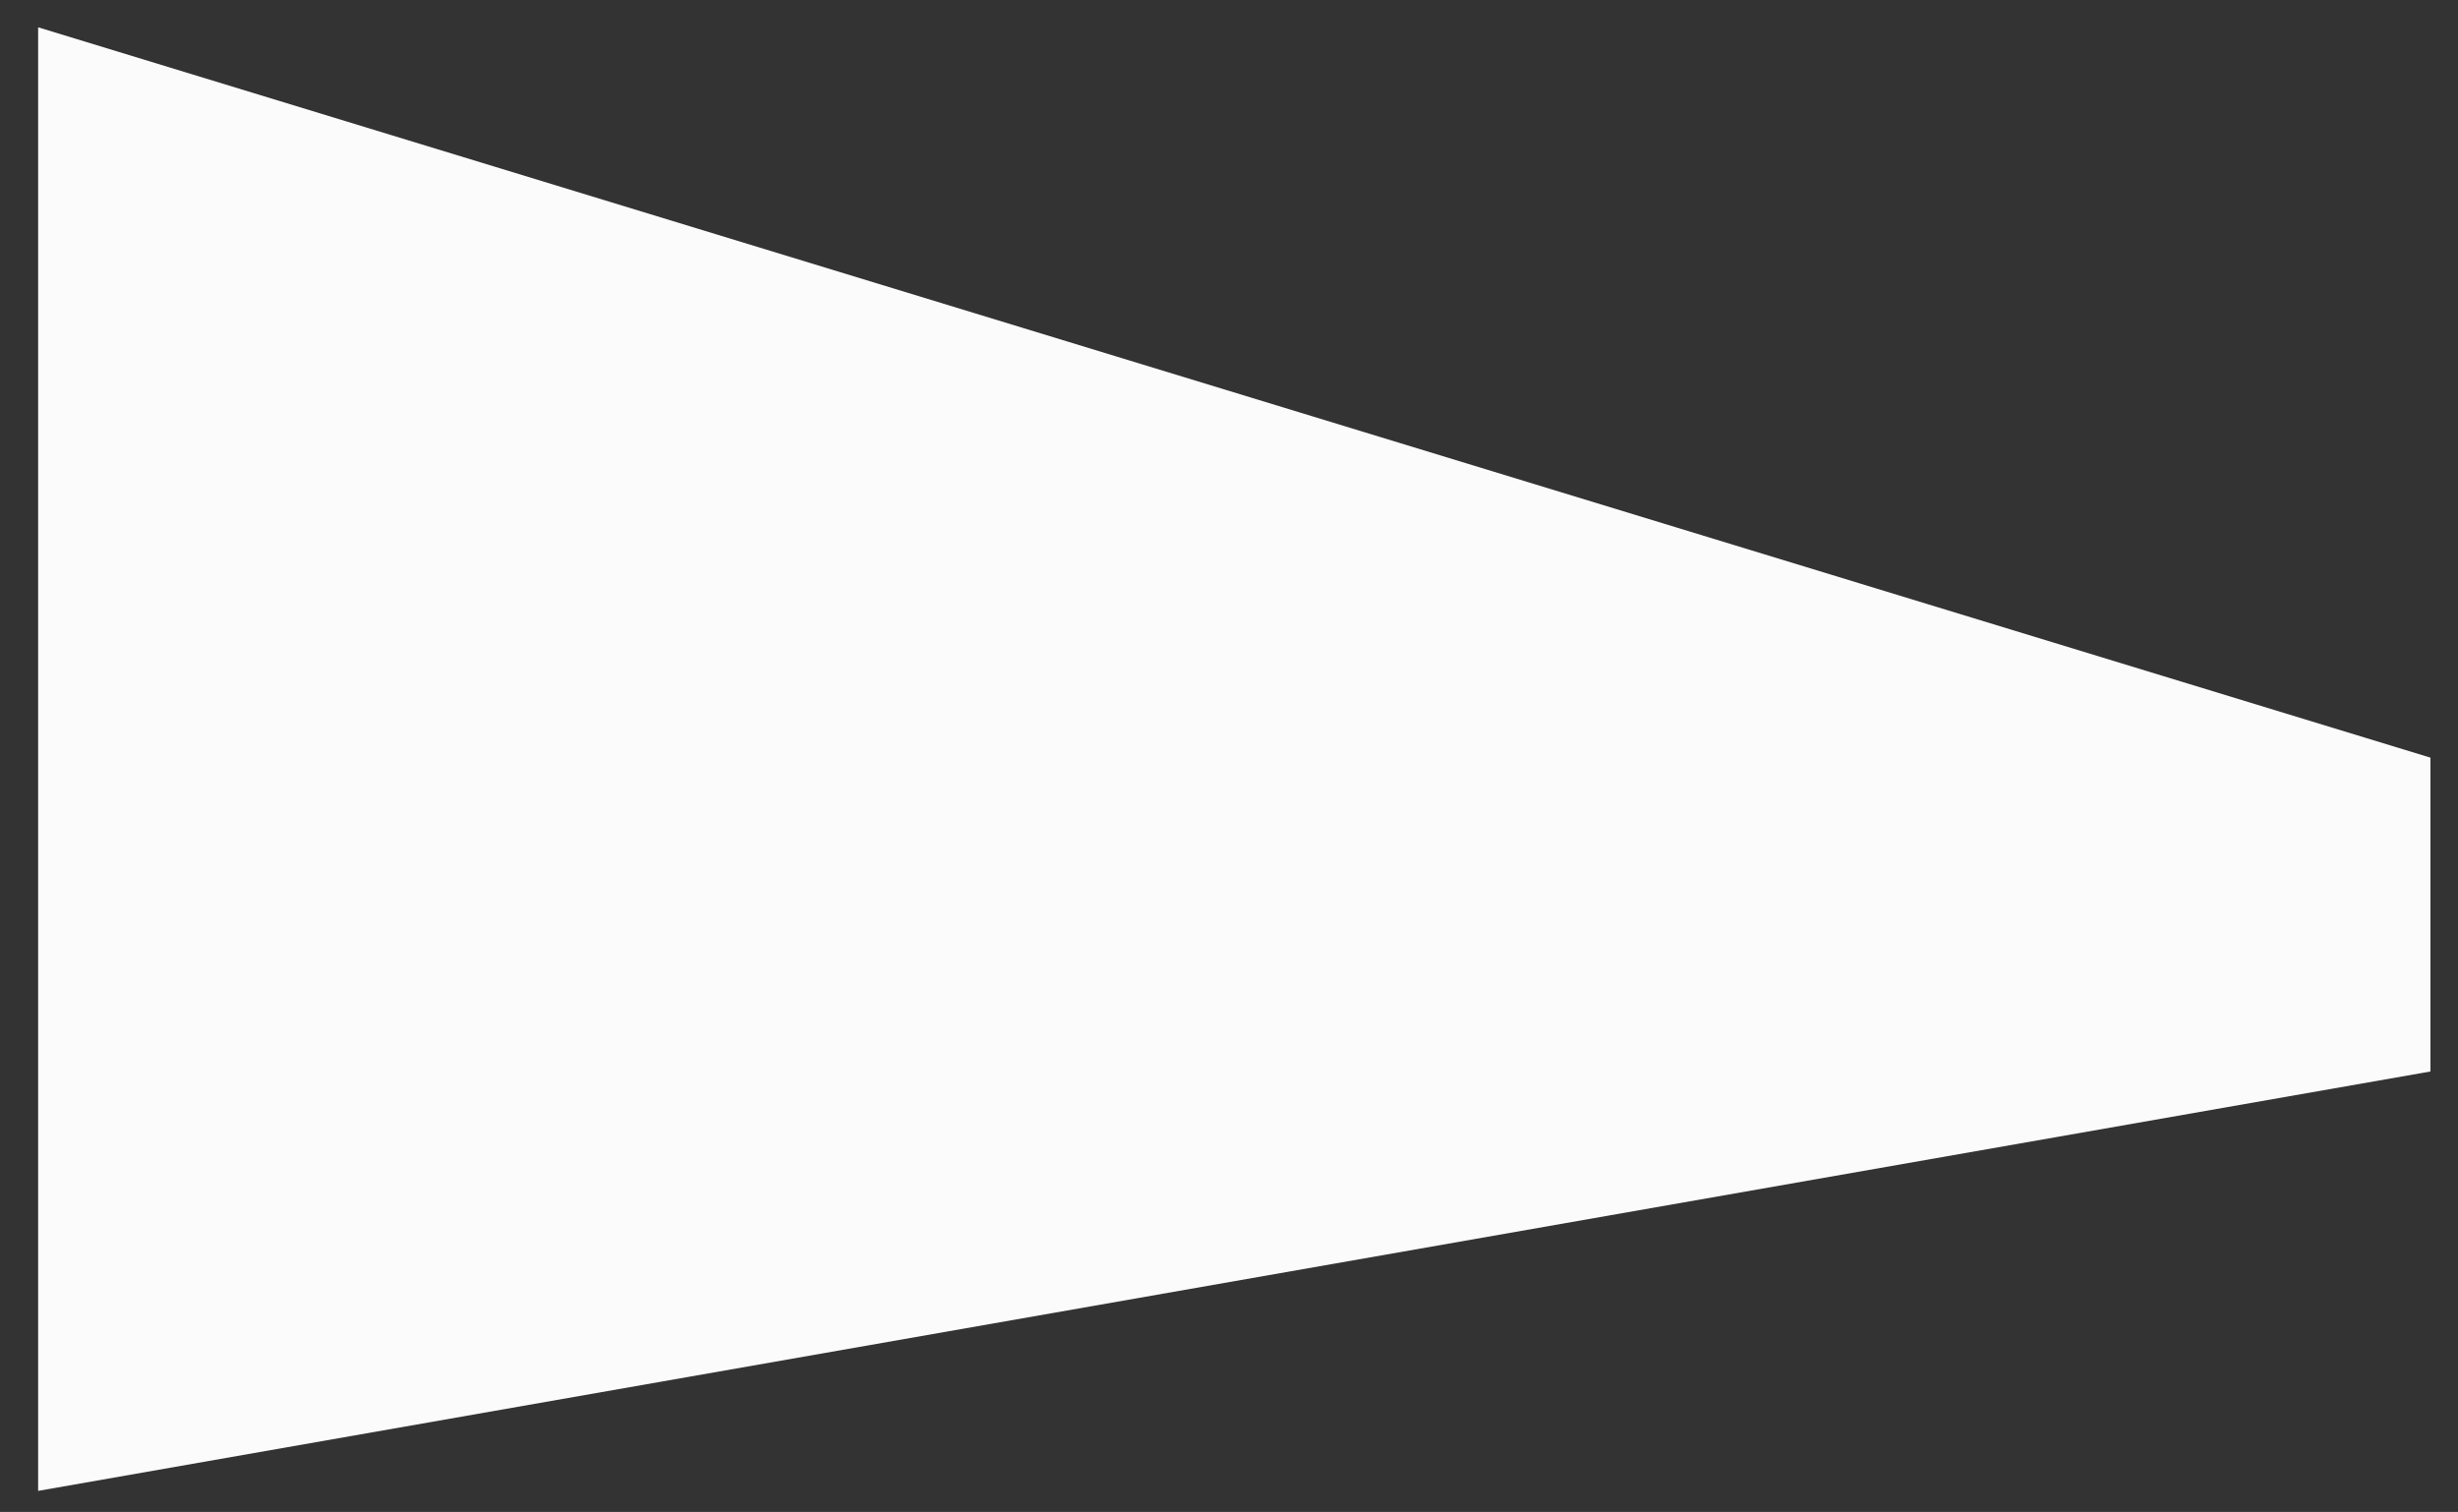 <?xml version="1.0" encoding="utf-8"?>
<!-- Generator: Adobe Illustrator 16.0.0, SVG Export Plug-In . SVG Version: 6.00 Build 0)  -->
<!DOCTYPE svg PUBLIC "-//W3C//DTD SVG 1.1//EN" "http://www.w3.org/Graphics/SVG/1.1/DTD/svg11.dtd">
<svg version="1.1" id="Layer_1" xmlns="http://www.w3.org/2000/svg" xmlns:xlink="http://www.w3.org/1999/xlink" x="0px" y="0px"
	 width="1699.416px" height="1045.448px" viewBox="0 0 1699.416 1045.448" enable-background="new 0 0 1699.416 1045.448"
	 xml:space="preserve">
<rect x="0" y="0" width="1699.416" height="1045.448" fill="#333333" stroke="none"/>
<polygon fill-rule="evenodd" clip-rule="evenodd" fill="#FBFBFB" points="26.367,18.883 1680.367,523.883 1680.367,740.883 
	26.367,1030.883 "/>
</svg>
